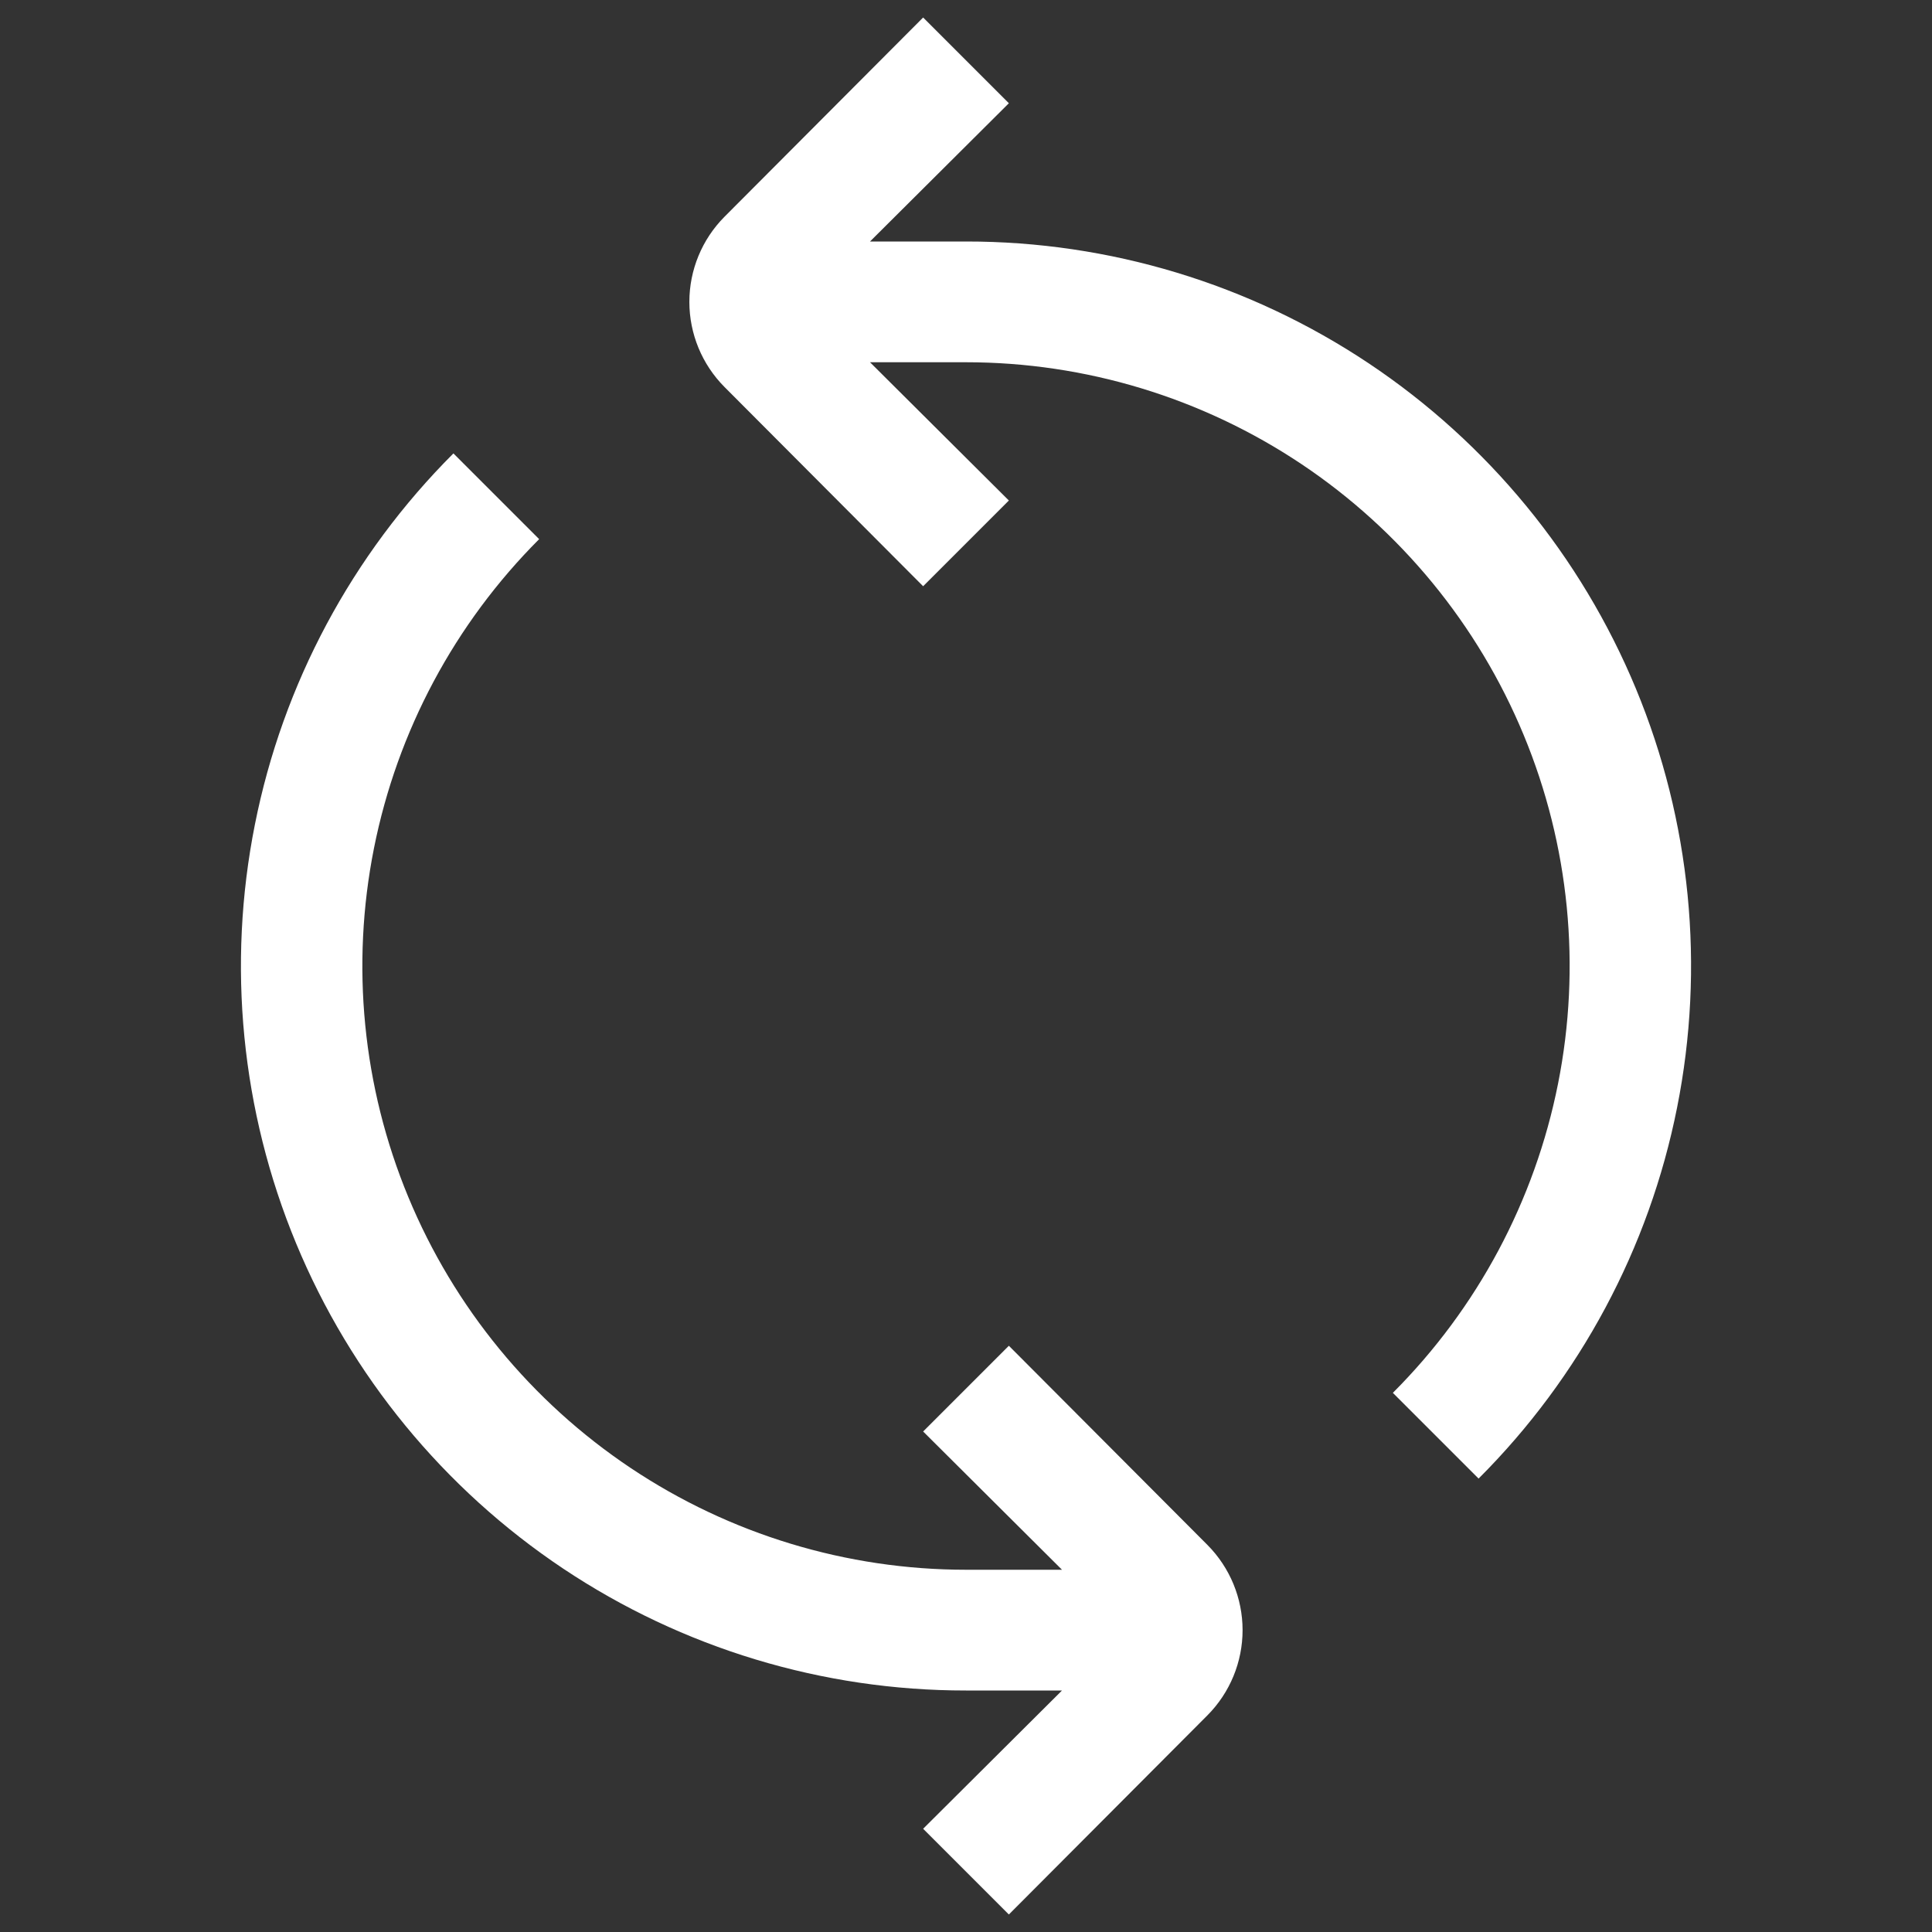 <svg width="32" height="32" viewBox="0 0 32 32" fill="none" xmlns="http://www.w3.org/2000/svg">
<rect x="0" y="0" width="32" height="32" fill="#333333" stroke="none"/>
<path d="M16.71 22.29L15.29 23.71L17.59 26H16C14.022 26 12.089 25.413 10.445 24.314C8.801 23.215 7.52 21.654 6.763 19.827C6.006 18 5.808 15.989 6.194 14.05C6.58 12.11 7.532 10.329 8.93 8.93L7.51 7.51C5.83 9.188 4.685 11.327 4.222 13.656C3.758 15.985 3.995 18.4 4.904 20.593C5.813 22.787 7.353 24.662 9.328 25.981C11.303 27.299 13.625 28.002 16 28H17.59L15.29 30.29L16.71 31.71L20 28.41C20.372 28.035 20.581 27.528 20.581 27C20.581 26.472 20.372 25.965 20 25.59L16.71 22.29Z" fill="white"/>
<path d="M16 4H14.41L16.71 1.71L15.29 0.29L12 3.59C11.627 3.965 11.418 4.472 11.418 5C11.418 5.528 11.627 6.035 12 6.41L15.29 9.71L16.71 8.29L14.41 6H16C17.977 6 19.91 6.587 21.555 7.686C23.199 8.785 24.48 10.347 25.237 12.174C25.994 14.001 26.192 16.011 25.806 17.95C25.42 19.89 24.468 21.672 23.07 23.07L24.49 24.49C26.17 22.812 27.315 20.673 27.778 18.344C28.242 16.015 28.005 13.6 27.096 11.407C26.186 9.213 24.647 7.338 22.672 6.019C20.697 4.701 18.375 3.998 16 4Z" fill="white"/>
</svg>
